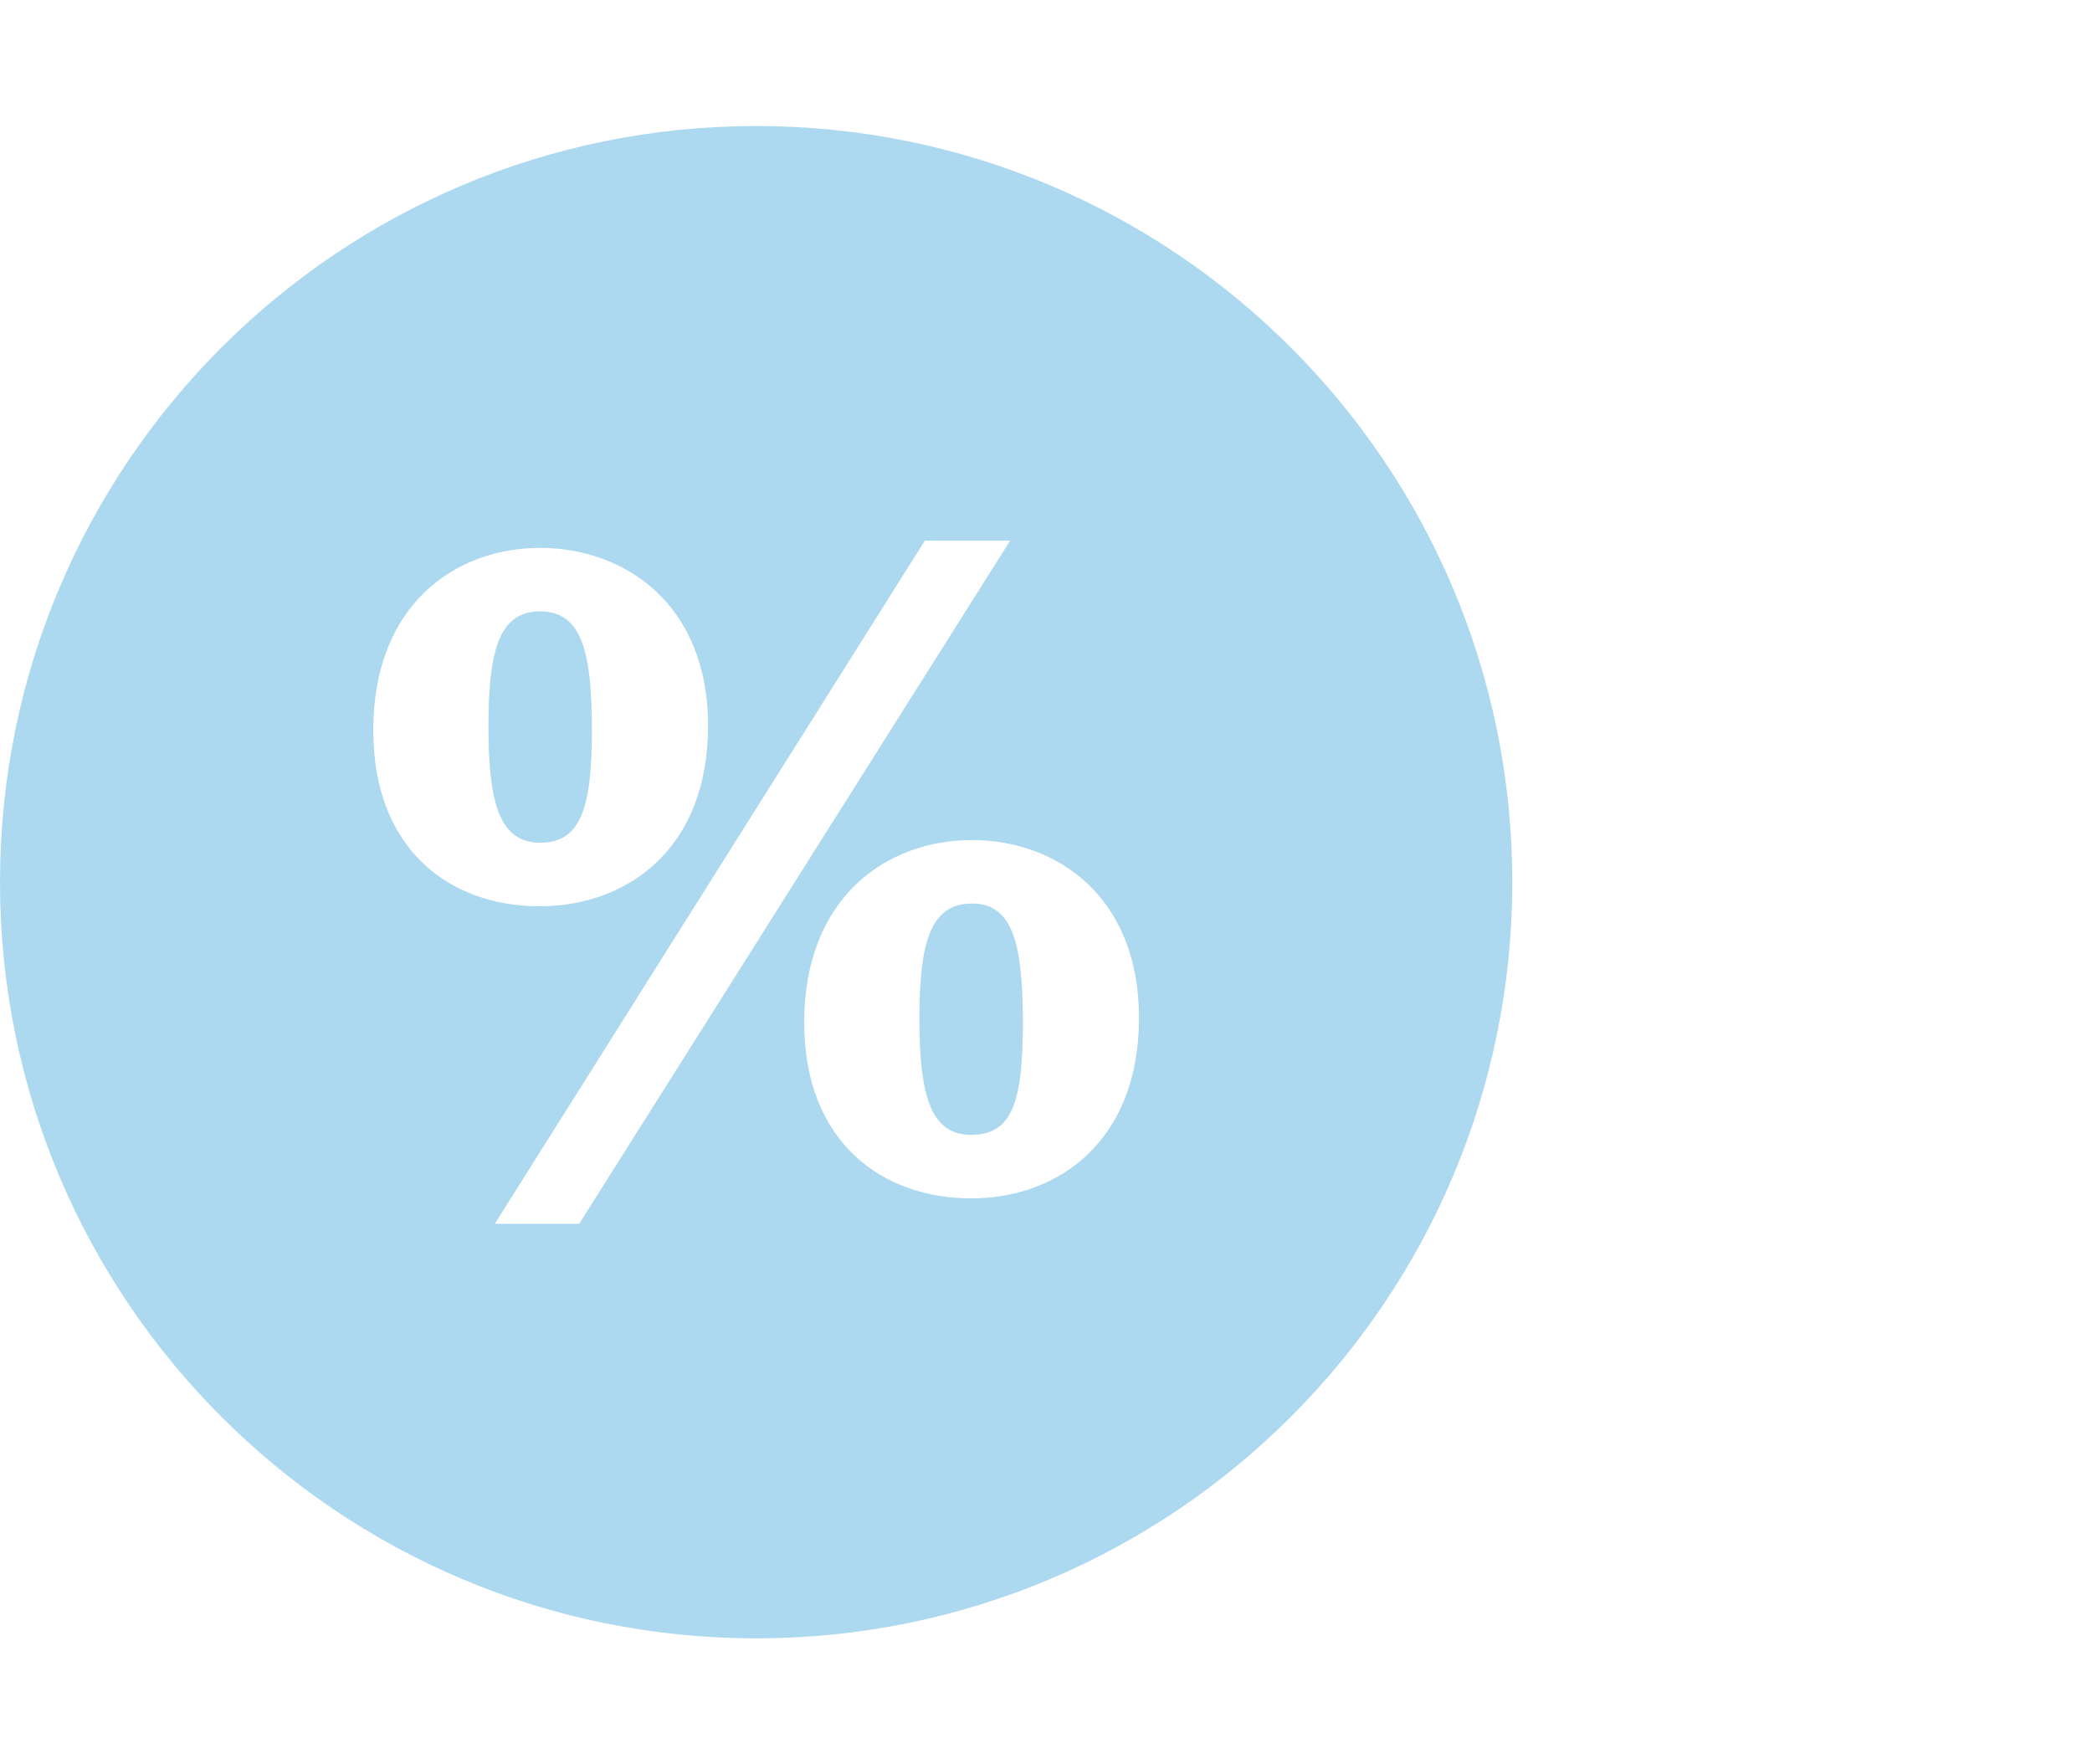 <?xml version="1.0" encoding="utf-8"?>
<!-- Generator: Adobe Illustrator 16.0.1, SVG Export Plug-In . SVG Version: 6.00 Build 0)  -->
<!DOCTYPE svg PUBLIC "-//W3C//DTD SVG 1.1//EN" "http://www.w3.org/Graphics/SVG/1.1/DTD/svg11.dtd">
<svg version="1.1" id="Layer_1" xmlns="http://www.w3.org/2000/svg" xmlns:xlink="http://www.w3.org/1999/xlink" x="0px" y="0px"
	 width="83px" height="70px" viewBox="0 0 83 70" enable-background="new 0 0 83 70" xml:space="preserve">
<g>
	<path fill="#ACD8F0" d="M38.566,35.847c-1.655,0-2.088,1.548-2.088,4.571s0.433,4.607,2.052,4.607c1.656,0,2.052-1.367,2.052-4.463
		S40.187,35.847,38.566,35.847z"/>
	<path fill="#ACD8F0" d="M23.484,28.972c0-3.096-0.396-4.716-2.052-4.716c-1.619,0-2.052,1.512-2.052,4.571
		c0,3.024,0.433,4.607,2.052,4.607C23.053,33.435,23.484,32.031,23.484,28.972z"/>
	<path fill="#ACD8F0" d="M30,5C13.431,5,0,18.432,0,35s13.431,30,30,30c16.568,0,30-13.432,30-30S46.568,5,30,5z M14.81,28.972
		c0-4.968,3.239-7.235,6.623-7.235c3.312,0,6.659,2.196,6.659,7.056c0,4.895-3.203,7.163-6.695,7.163
		C17.905,35.955,14.81,33.759,14.81,28.972z M22.98,48.553h-3.348l17.062-27.104h3.384L22.98,48.553z M38.53,47.545
		c-3.491,0-6.623-2.195-6.623-6.982c0-4.968,3.275-7.235,6.659-7.235c3.312,0,6.623,2.195,6.623,7.055
		C45.189,45.277,41.986,47.545,38.53,47.545z"/>
</g>
</svg>
